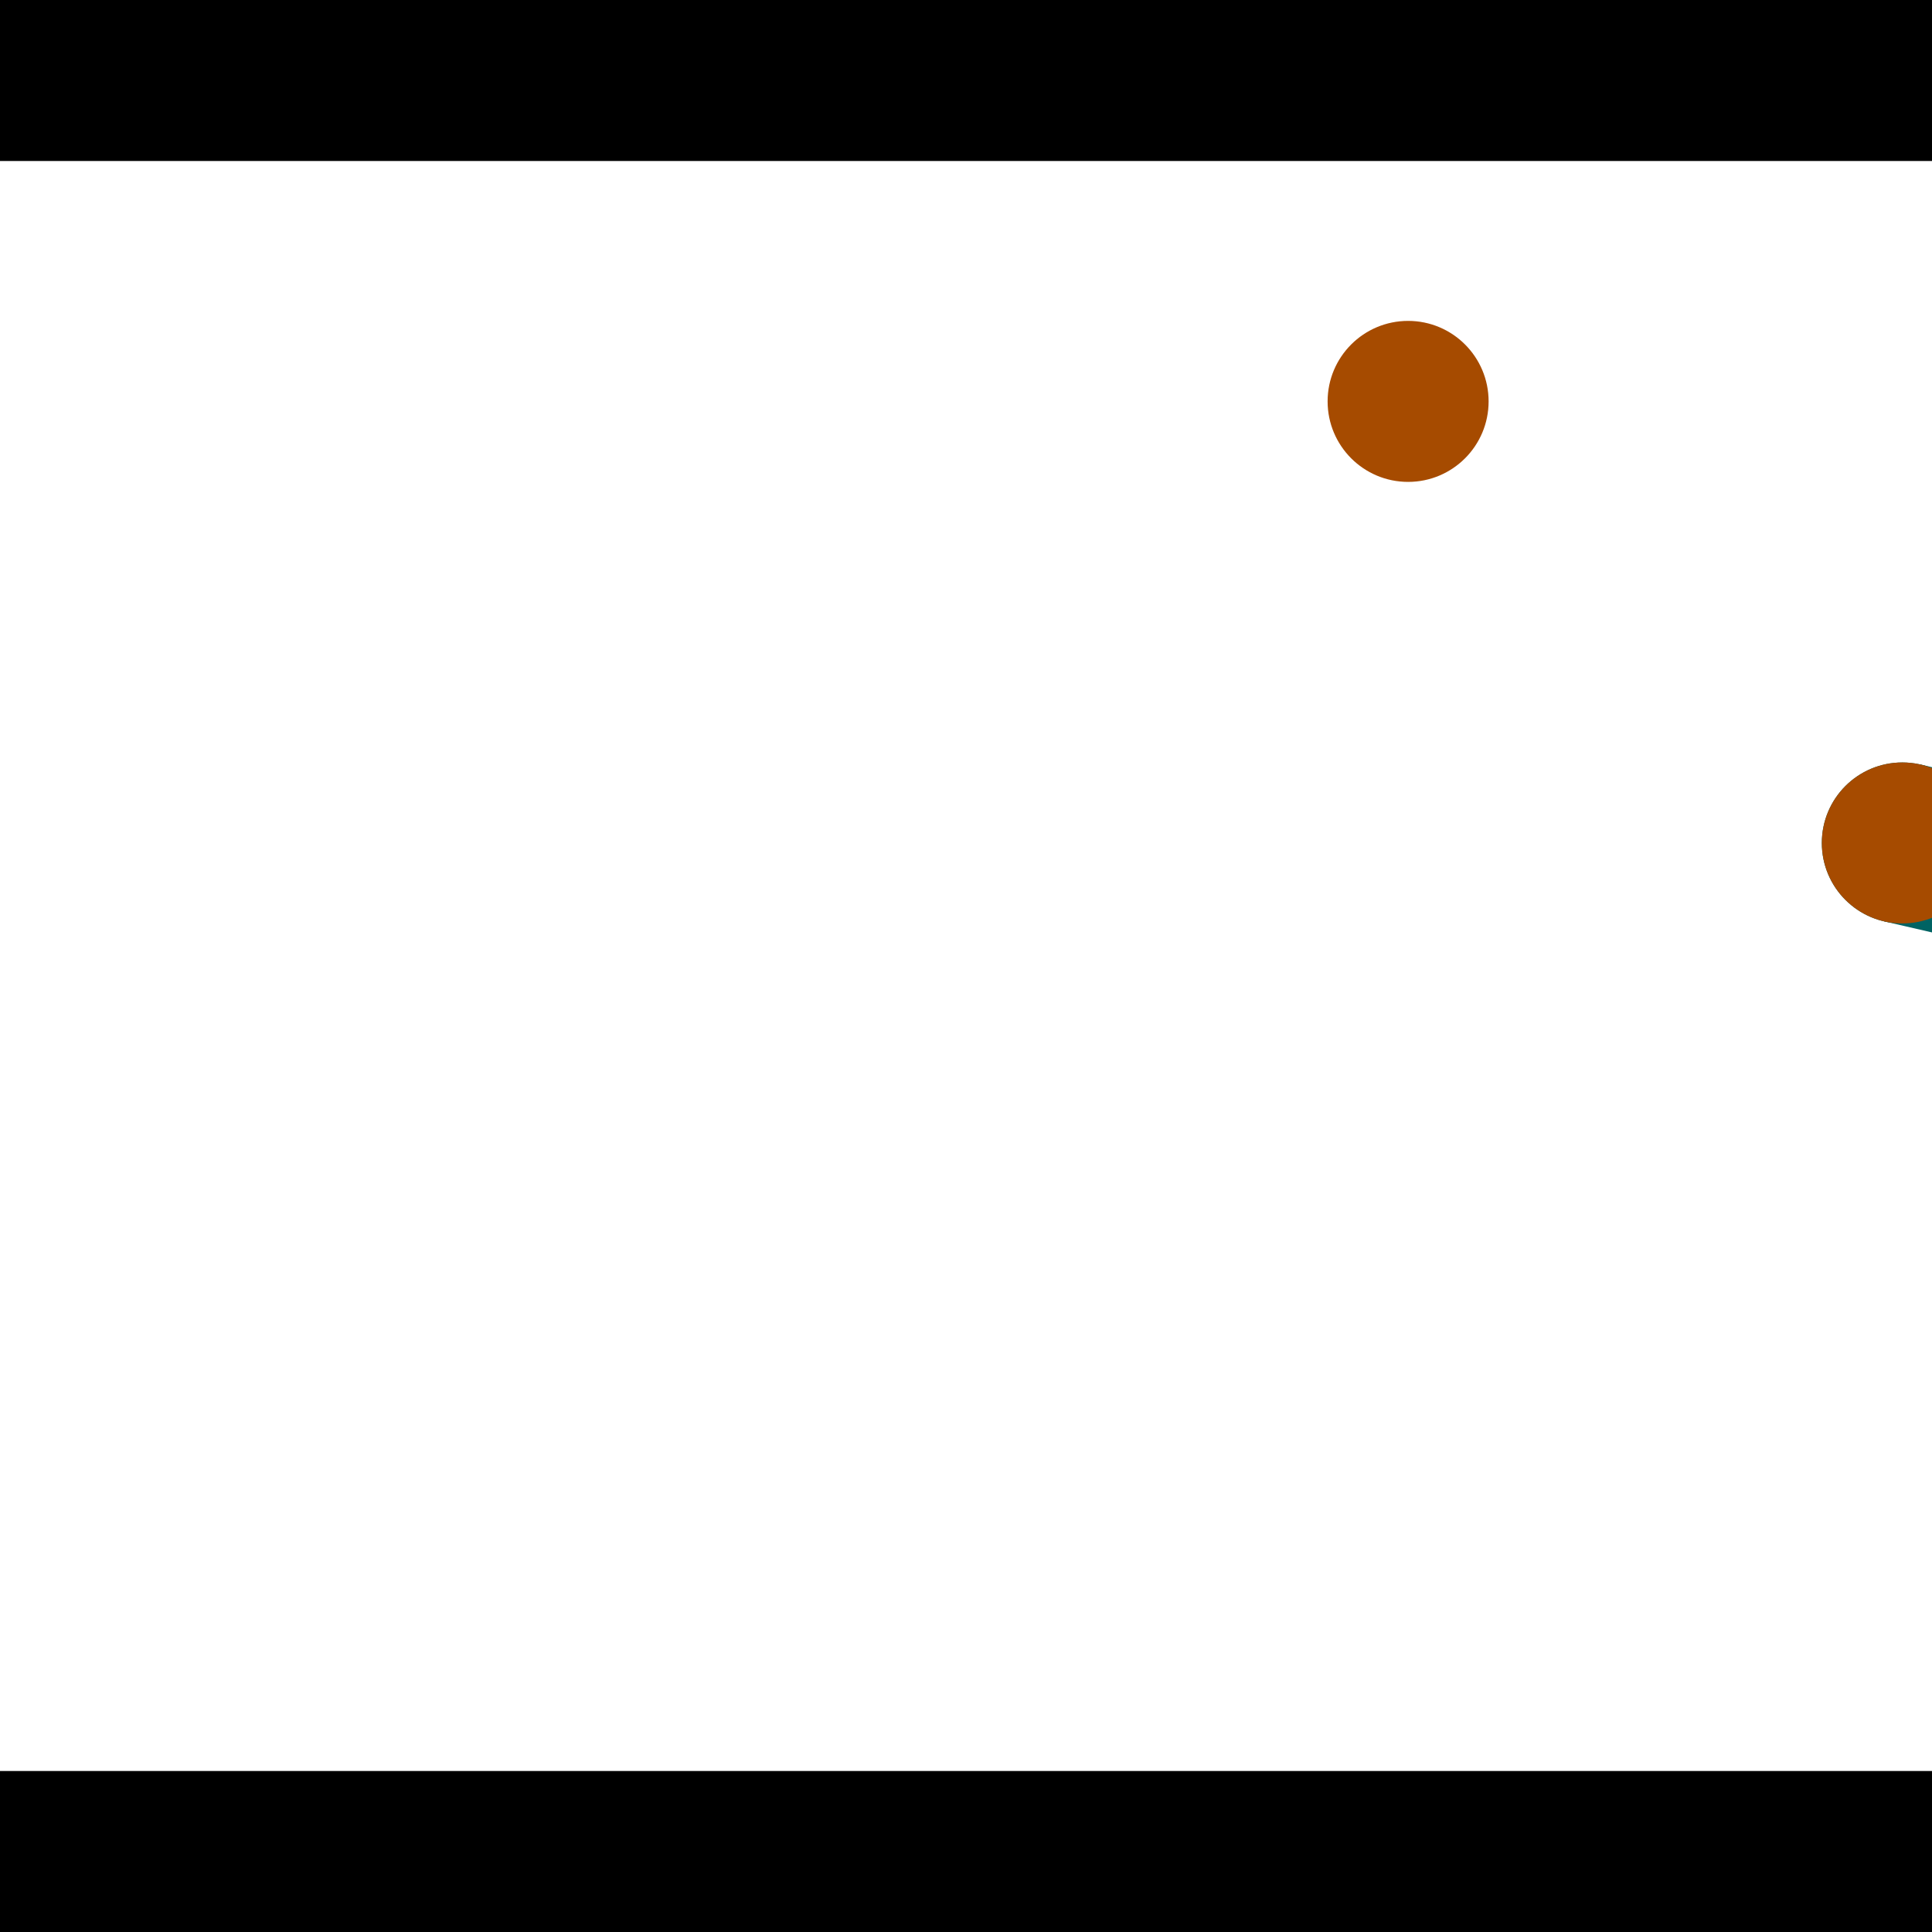 <?xml version="1.0" encoding="utf-8"?> <!-- Generator: Adobe Illustrator 13.0.0, SVG Export Plug-In . SVG Version: 6.00 Build 14948)  --> <svg version="1.2" baseProfile="tiny" id="Layer_1" xmlns="http://www.w3.org/2000/svg" xmlns:xlink="http://www.w3.org/1999/xlink" x="0px" y="0px" width="512px" height="512px" viewBox="0 0 512 512" xml:space="preserve">
<rect x="0" y="0" width="512" height="512" fill="#333333" stroke="none"/>
<polygon points="0,0 512,0 512,512 0,512" style="fill:#ffffff; stroke:#000000;stroke-width:0"/>
<polygon points="-103.11,187.376 -60.945,180.849 -28.044,393.413 -70.208,399.94" style="fill:#006363; stroke:#000000;stroke-width:0"/>
<circle fill="#006363" stroke="#006363" stroke-width="0" cx="-82.028" cy="184.112" r="21.333"/>
<circle fill="#006363" stroke="#006363" stroke-width="0" cx="-49.126" cy="396.677" r="21.333"/>
<polygon points="713.956,249.987 704.349,291.558 499.333,244.177 508.94,202.606" style="fill:#006363; stroke:#000000;stroke-width:0"/>
<circle fill="#006363" stroke="#006363" stroke-width="0" cx="709.152" cy="270.772" r="21.333"/>
<circle fill="#006363" stroke="#006363" stroke-width="0" cx="504.136" cy="223.392" r="21.333"/>
<polygon points="1256,469.333 256,1469.33 -744,469.333" style="fill:#000000; stroke:#000000;stroke-width:0"/>
<polygon points="-744,42.667 256,-957.333 1256,42.667" style="fill:#000000; stroke:#000000;stroke-width:0"/>
<circle fill="#a64b00" stroke="#a64b00" stroke-width="0" cx="-82.028" cy="184.112" r="21.333"/>
<circle fill="#a64b00" stroke="#a64b00" stroke-width="0" cx="-49.126" cy="396.677" r="21.333"/>
<circle fill="#a64b00" stroke="#a64b00" stroke-width="0" cx="709.152" cy="270.772" r="21.333"/>
<circle fill="#a64b00" stroke="#a64b00" stroke-width="0" cx="504.136" cy="223.392" r="21.333"/>
<circle fill="#a64b00" stroke="#a64b00" stroke-width="0" cx="373.164" cy="106.374" r="21.333"/>
</svg>
